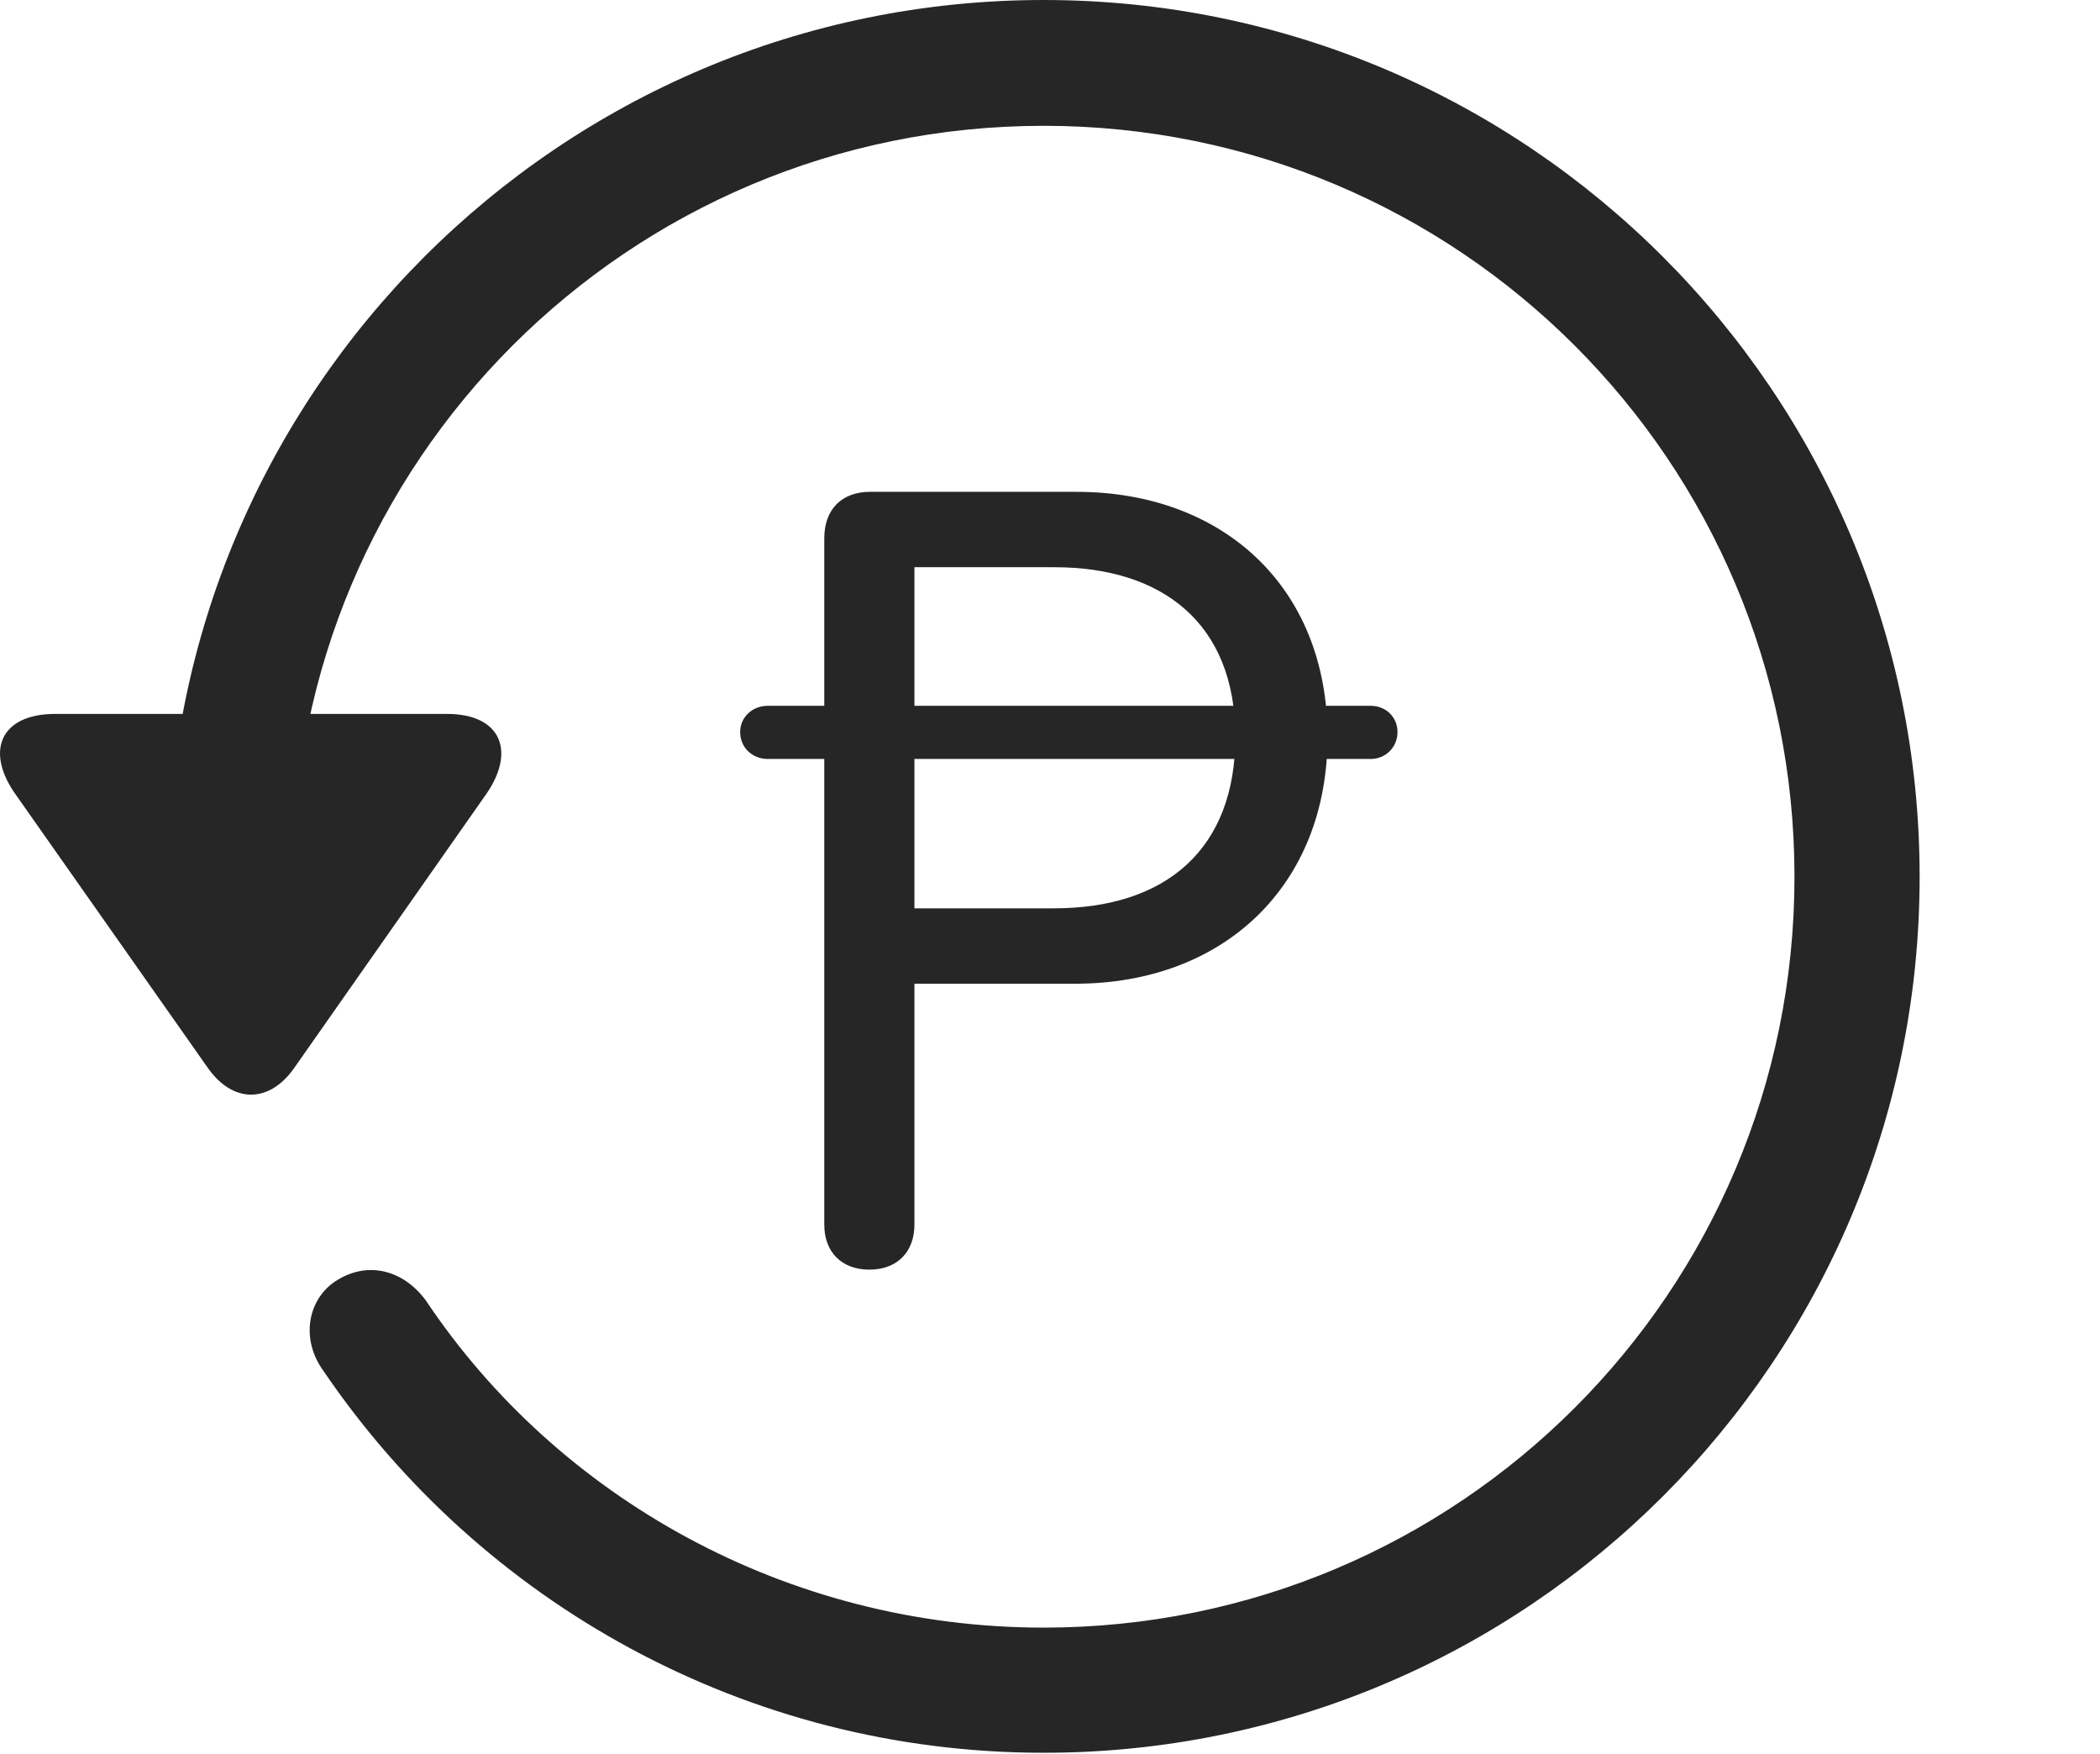 <?xml version="1.0" encoding="UTF-8"?>
<!--Generator: Apple Native CoreSVG 326-->
<!DOCTYPE svg
PUBLIC "-//W3C//DTD SVG 1.1//EN"
       "http://www.w3.org/Graphics/SVG/1.1/DTD/svg11.dtd">
<svg version="1.1" xmlns="http://www.w3.org/2000/svg" xmlns:xlink="http://www.w3.org/1999/xlink" viewBox="0 0 60.961 50.918">
 <g>
  <rect height="50.918" opacity="0" width="60.961" x="0" y="0"/>
  <path d="M30.295 50.879C44.338 50.879 55.725 39.492 55.725 25.449C55.725 11.406 44.338 0 30.295 0C16.252 0 4.865 11.406 4.865 25.449L8.498 25.449C8.498 13.398 18.244 3.652 30.295 3.652C42.346 3.652 52.092 13.398 52.092 25.449C52.092 37.5 42.346 47.246 30.295 47.246C22.834 47.246 16.174 43.457 12.365 37.754C11.721 36.875 10.705 36.602 9.807 37.148C8.947 37.656 8.693 38.848 9.397 39.805C13.947 46.504 21.643 50.879 30.295 50.879ZM1.604 20.723C0.002 20.723-0.447 21.816 0.471 23.086L6.018 30.977C6.76 32.051 7.834 32.031 8.557 30.977L14.104 23.066C14.982 21.816 14.553 20.723 12.971 20.723Z" fill="black" fill-opacity="0.85"/>
  <path d="M25.236 36.855C26.037 36.855 26.545 36.348 26.545 35.547L26.545 28.555L31.213 28.555C35.529 28.555 38.537 25.703 38.537 21.387C38.537 17.031 35.49 14.277 31.252 14.277L25.256 14.277C24.436 14.277 23.928 14.785 23.928 15.625L23.928 35.547C23.928 36.348 24.436 36.855 25.236 36.855ZM26.545 26.367L26.545 16.465L30.608 16.465C33.733 16.465 35.861 18.086 35.861 21.387C35.861 24.648 33.85 26.367 30.588 26.367ZM21.486 21.25C21.486 21.699 21.838 22.031 22.287 22.031L39.787 22.031C40.236 22.031 40.568 21.68 40.568 21.25C40.568 20.82 40.236 20.488 39.787 20.488L22.287 20.488C21.838 20.488 21.486 20.82 21.486 21.25Z" fill="black" fill-opacity="0.85"/>
 </g>
</svg>
